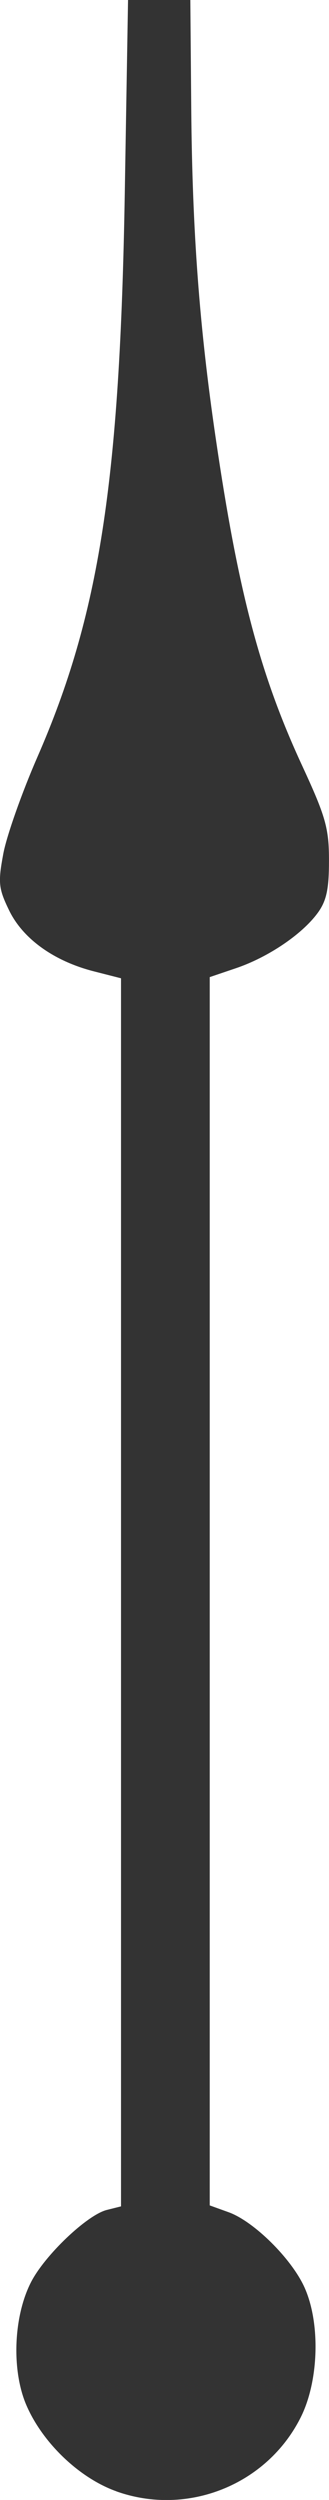 <svg xmlns="http://www.w3.org/2000/svg" width="59.32" height="450.709" viewBox="0 0 15.695 119.25"><path fill="#333" d="M5.552 118.837c-1.764-.63-3.52-2.31-4.293-4.106-.715-1.66-.619-4.228.219-5.868.656-1.286 2.677-3.212 3.618-3.448l.677-.17v-58.58l-1.298-.332C2.568 45.844 1.09 44.78.434 43.424-.07 42.384-.1 42.102.158 40.72c.158-.849.891-2.927 1.63-4.619 2.95-6.76 3.934-13.12 4.165-26.908L6.108 0H9.08l.044 5.226c.05 5.801.386 10.34 1.16 15.628 1.08 7.38 2.116 11.31 4.126 15.659 1.13 2.445 1.284 2.99 1.284 4.544 0 1.38-.122 1.93-.555 2.514-.752 1.013-2.358 2.095-3.877 2.611l-1.257.427v58.59l.903.326c1.201.434 2.99 2.204 3.612 3.572.772 1.7.696 4.466-.17 6.204-1.606 3.223-5.403 4.75-8.8 3.538z"/></svg>